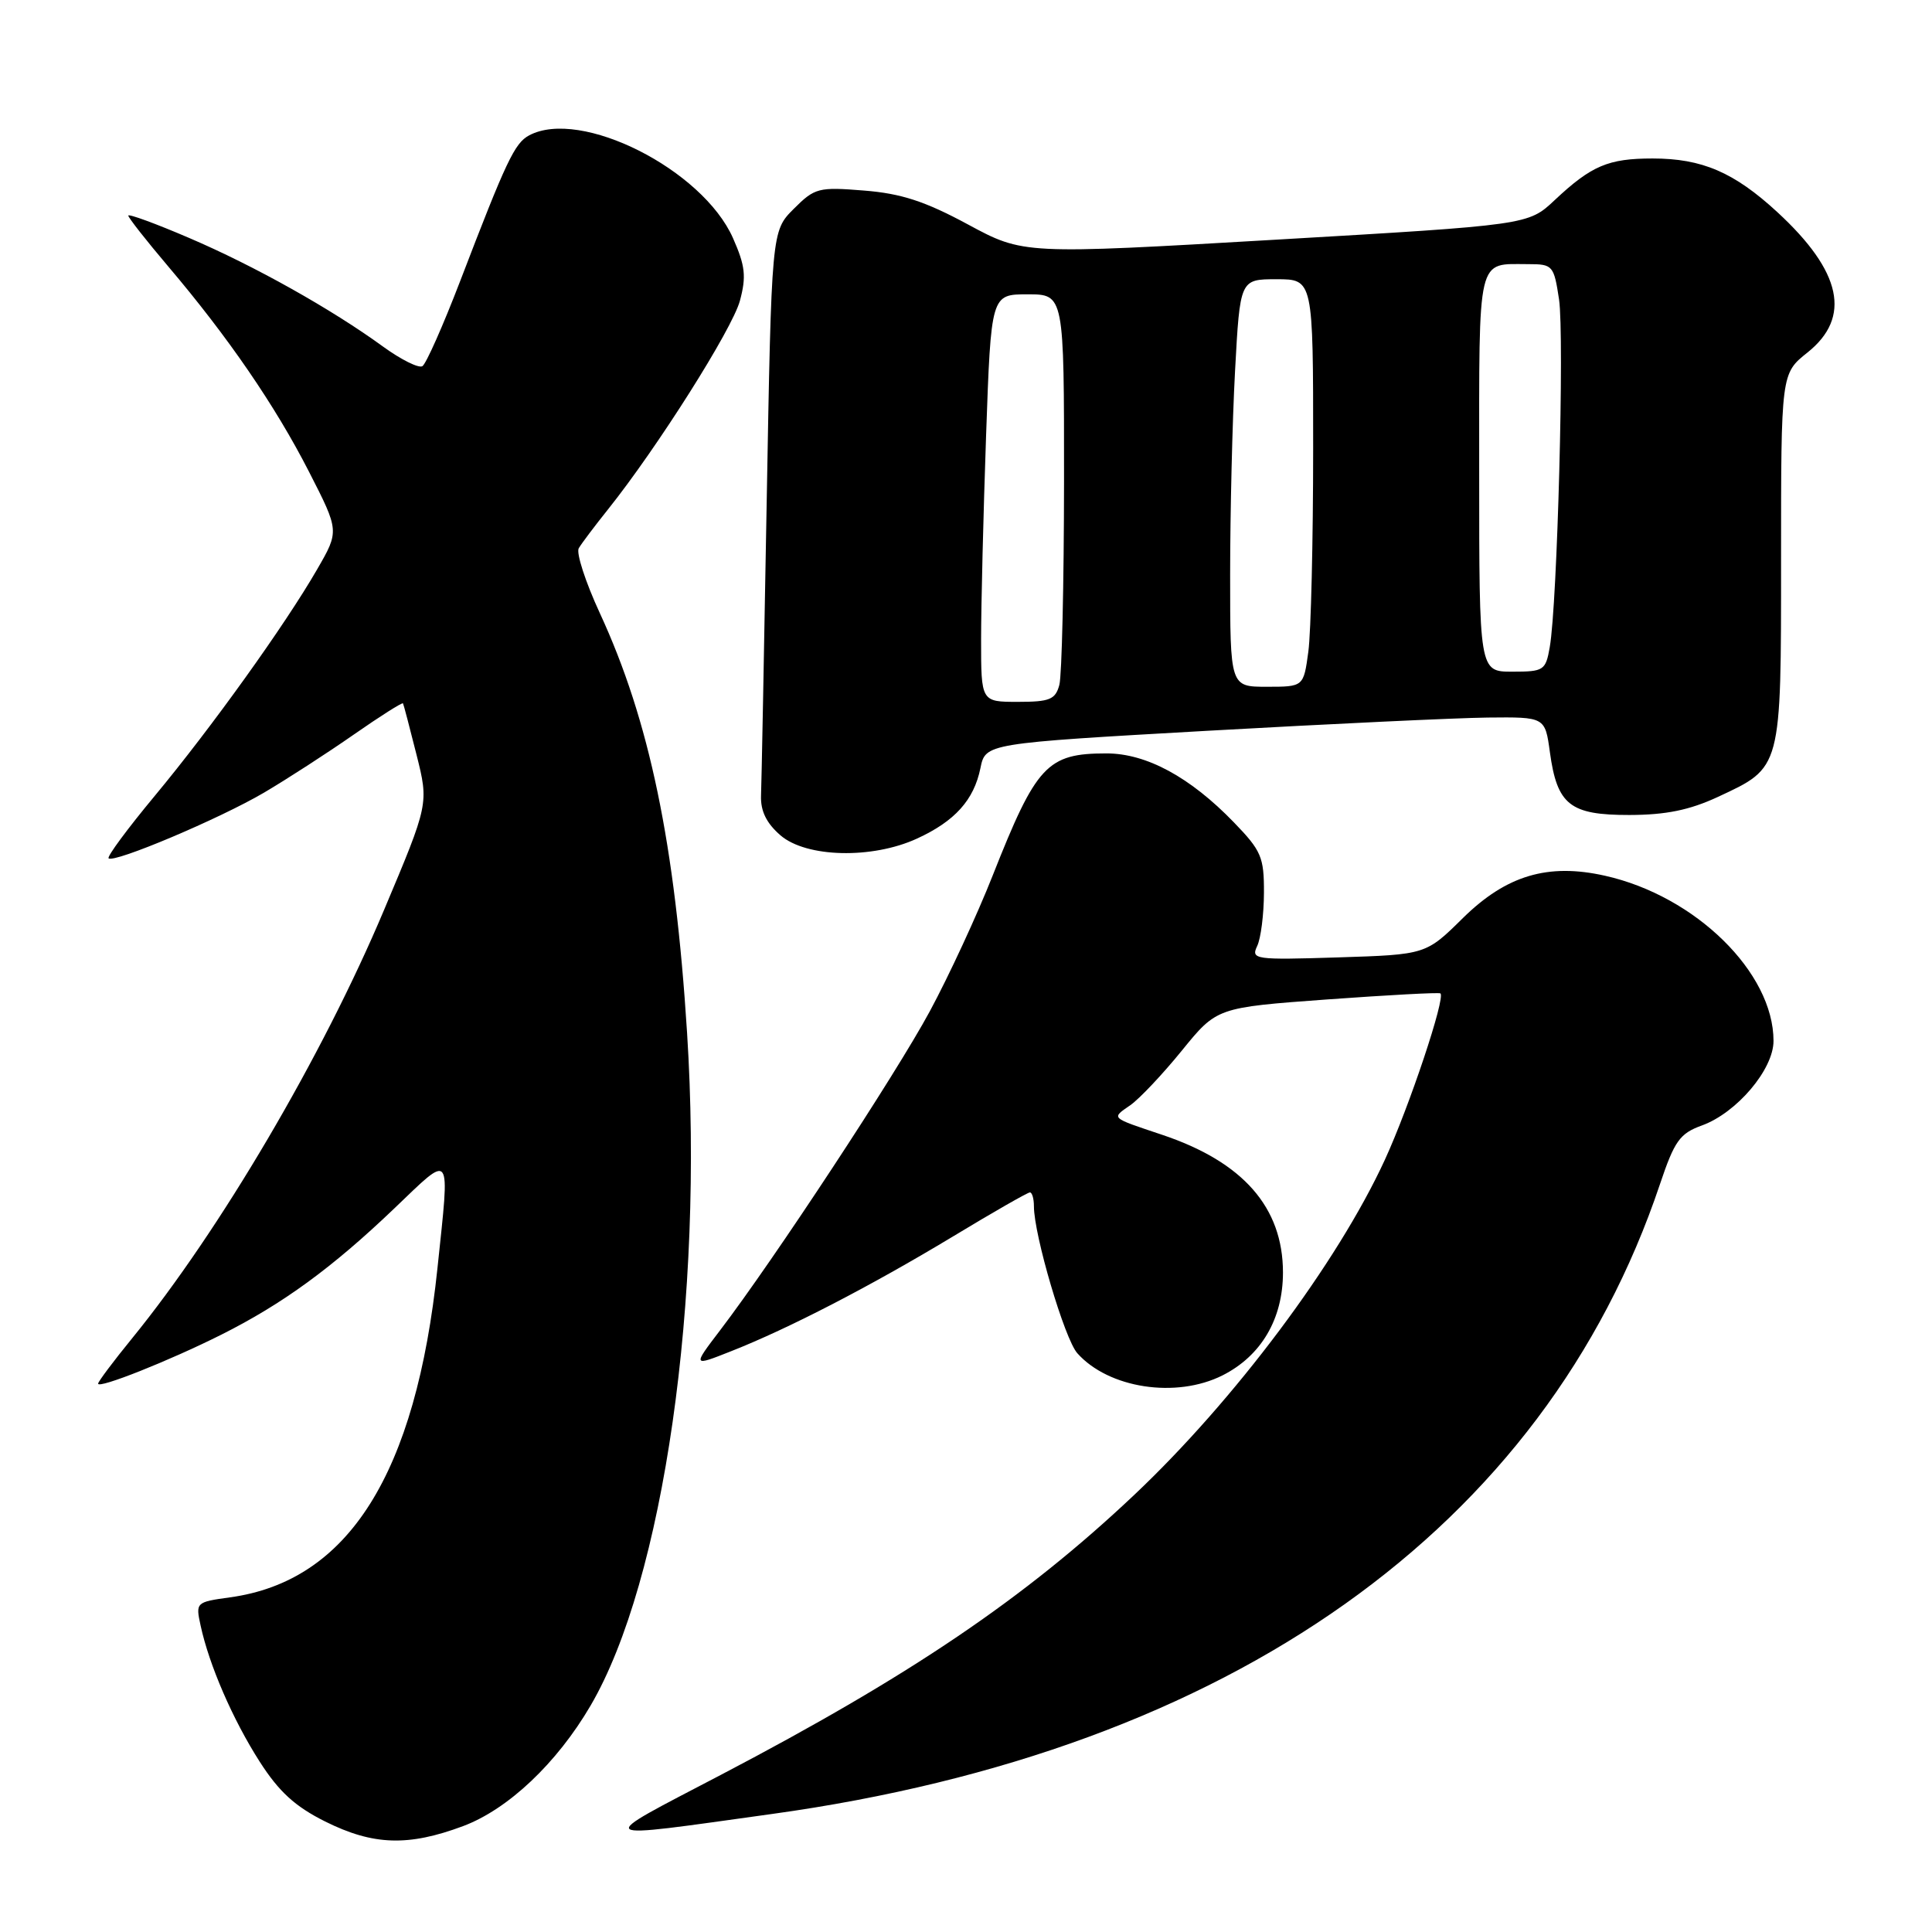 <?xml version="1.0" encoding="UTF-8" standalone="no"?>
<!DOCTYPE svg PUBLIC "-//W3C//DTD SVG 1.1//EN" "http://www.w3.org/Graphics/SVG/1.1/DTD/svg11.dtd" >
<svg xmlns="http://www.w3.org/2000/svg" xmlns:xlink="http://www.w3.org/1999/xlink" version="1.1" viewBox="0 0 256 256">
 <g >
 <path fill="currentColor"
d=" M 61.36 241.97 C 67.34 239.73 73.80 233.62 78.26 225.99 C 87.94 209.43 93.29 172.14 91.04 136.84 C 89.45 111.79 86.07 95.50 79.48 81.24 C 77.58 77.13 76.32 73.26 76.69 72.64 C 77.06 72.01 78.80 69.70 80.56 67.50 C 87.09 59.33 97.02 43.62 98.04 39.86 C 98.91 36.63 98.75 35.23 97.13 31.56 C 93.09 22.44 76.93 14.29 70.11 17.94 C 68.19 18.97 67.09 21.29 60.98 37.23 C 58.71 43.14 56.46 48.22 55.97 48.52 C 55.48 48.82 53.15 47.66 50.79 45.95 C 43.94 40.96 33.72 35.23 25.04 31.52 C 20.62 29.62 17.00 28.30 17.00 28.57 C 17.00 28.84 19.37 31.86 22.27 35.28 C 30.23 44.66 36.47 53.76 40.94 62.50 C 44.96 70.36 44.96 70.36 42.03 75.43 C 37.77 82.82 28.02 96.41 20.52 105.44 C 16.92 109.77 14.16 113.50 14.39 113.73 C 15.08 114.41 29.10 108.49 35.00 105.02 C 38.02 103.24 43.37 99.78 46.87 97.34 C 50.37 94.90 53.31 93.04 53.40 93.20 C 53.49 93.37 54.29 96.42 55.19 100.00 C 56.82 106.50 56.82 106.50 50.89 120.57 C 42.73 139.95 29.15 163.04 17.50 177.34 C 15.02 180.38 13.00 183.08 13.00 183.34 C 13.00 184.06 22.43 180.31 29.33 176.85 C 37.46 172.77 44.02 167.99 52.25 160.12 C 59.97 152.74 59.62 152.26 57.97 168.00 C 55.11 195.32 46.17 209.51 30.46 211.66 C 25.97 212.28 25.91 212.33 26.58 215.39 C 27.71 220.63 30.85 227.87 34.41 233.43 C 36.96 237.41 39.10 239.37 43.09 241.36 C 49.45 244.53 54.10 244.68 61.36 241.97 Z  M 102.30 240.36 C 163.09 231.94 204.66 202.45 219.95 156.92 C 221.88 151.17 222.58 150.19 225.51 149.13 C 230.12 147.46 235.00 141.71 235.00 137.93 C 235.00 128.86 224.66 118.72 212.67 116.04 C 205.11 114.34 199.60 115.99 193.86 121.63 C 188.94 126.49 188.94 126.49 177.32 126.86 C 166.27 127.21 165.74 127.13 166.58 125.36 C 167.07 124.34 167.47 121.16 167.48 118.30 C 167.50 113.57 167.13 112.72 163.50 108.97 C 157.69 102.96 151.90 99.83 146.61 99.83 C 138.75 99.83 137.32 101.37 131.54 116.00 C 129.48 121.22 125.73 129.32 123.21 133.99 C 118.71 142.34 102.57 166.89 95.41 176.28 C 91.76 181.07 91.76 181.07 96.86 179.05 C 104.48 176.05 115.32 170.44 126.22 163.87 C 131.56 160.64 136.17 158.00 136.47 158.00 C 136.76 158.00 137.00 158.83 137.00 159.84 C 137.00 163.64 141.07 177.43 142.75 179.31 C 146.90 183.97 155.84 185.33 161.98 182.25 C 167.12 179.66 170.00 174.77 170.00 168.60 C 169.99 159.98 164.71 153.96 154.00 150.37 C 147.03 148.03 147.23 148.22 149.79 146.43 C 150.98 145.60 154.05 142.35 156.60 139.21 C 161.24 133.50 161.24 133.50 175.87 132.43 C 183.92 131.85 190.66 131.48 190.86 131.63 C 191.58 132.15 186.74 146.64 183.50 153.68 C 177.22 167.32 163.57 185.56 150.22 198.15 C 135.75 211.80 120.64 222.03 95.50 235.19 C 78.51 244.08 78.04 243.73 102.30 240.36 Z  M 121.50 111.12 C 126.52 108.82 129.05 106.01 129.91 101.79 C 130.58 98.50 130.58 98.50 160.04 96.83 C 176.24 95.92 192.93 95.13 197.11 95.08 C 204.73 95.00 204.73 95.00 205.37 99.68 C 206.33 106.66 208.03 108.00 215.90 107.99 C 220.74 107.98 223.87 107.34 227.62 105.60 C 236.11 101.64 236.00 102.06 236.00 74.03 C 236.00 49.50 236.00 49.50 239.50 46.71 C 245.35 42.04 244.05 35.99 235.52 28.12 C 229.77 22.82 225.53 21.00 218.97 21.00 C 213.10 21.00 210.87 21.95 206.00 26.52 C 202.50 29.81 202.50 29.81 169.05 31.76 C 135.61 33.71 135.61 33.71 128.24 29.73 C 122.57 26.67 119.41 25.64 114.49 25.25 C 108.45 24.76 107.96 24.89 105.17 27.68 C 102.23 30.62 102.23 30.62 101.59 66.56 C 101.24 86.33 100.91 103.82 100.84 105.44 C 100.77 107.47 101.56 109.08 103.42 110.69 C 106.85 113.64 115.56 113.85 121.50 111.12 Z  M 130.00 84.75 C 130.00 80.21 130.30 68.06 130.66 57.75 C 131.32 39.00 131.32 39.00 136.16 39.00 C 141.00 39.00 141.00 39.00 140.99 63.75 C 140.98 77.36 140.70 89.51 140.37 90.75 C 139.85 92.69 139.10 93.00 134.88 93.00 C 130.00 93.00 130.00 93.00 130.00 84.75 Z  M 163.00 76.16 C 163.00 67.99 163.29 55.84 163.65 49.16 C 164.31 37.00 164.31 37.00 169.15 37.00 C 174.00 37.00 174.00 37.00 174.00 59.36 C 174.00 71.66 173.71 83.81 173.36 86.36 C 172.73 91.00 172.73 91.00 167.86 91.00 C 163.00 91.00 163.00 91.00 163.00 76.16 Z  M 196.00 62.61 C 196.00 33.47 195.64 35.00 202.52 35.00 C 205.75 35.00 205.90 35.18 206.58 39.67 C 207.30 44.51 206.36 80.02 205.35 85.75 C 204.81 88.84 204.56 89.00 200.39 89.00 C 196.00 89.00 196.00 89.00 196.00 62.61 Z "/>
</g>
</svg>